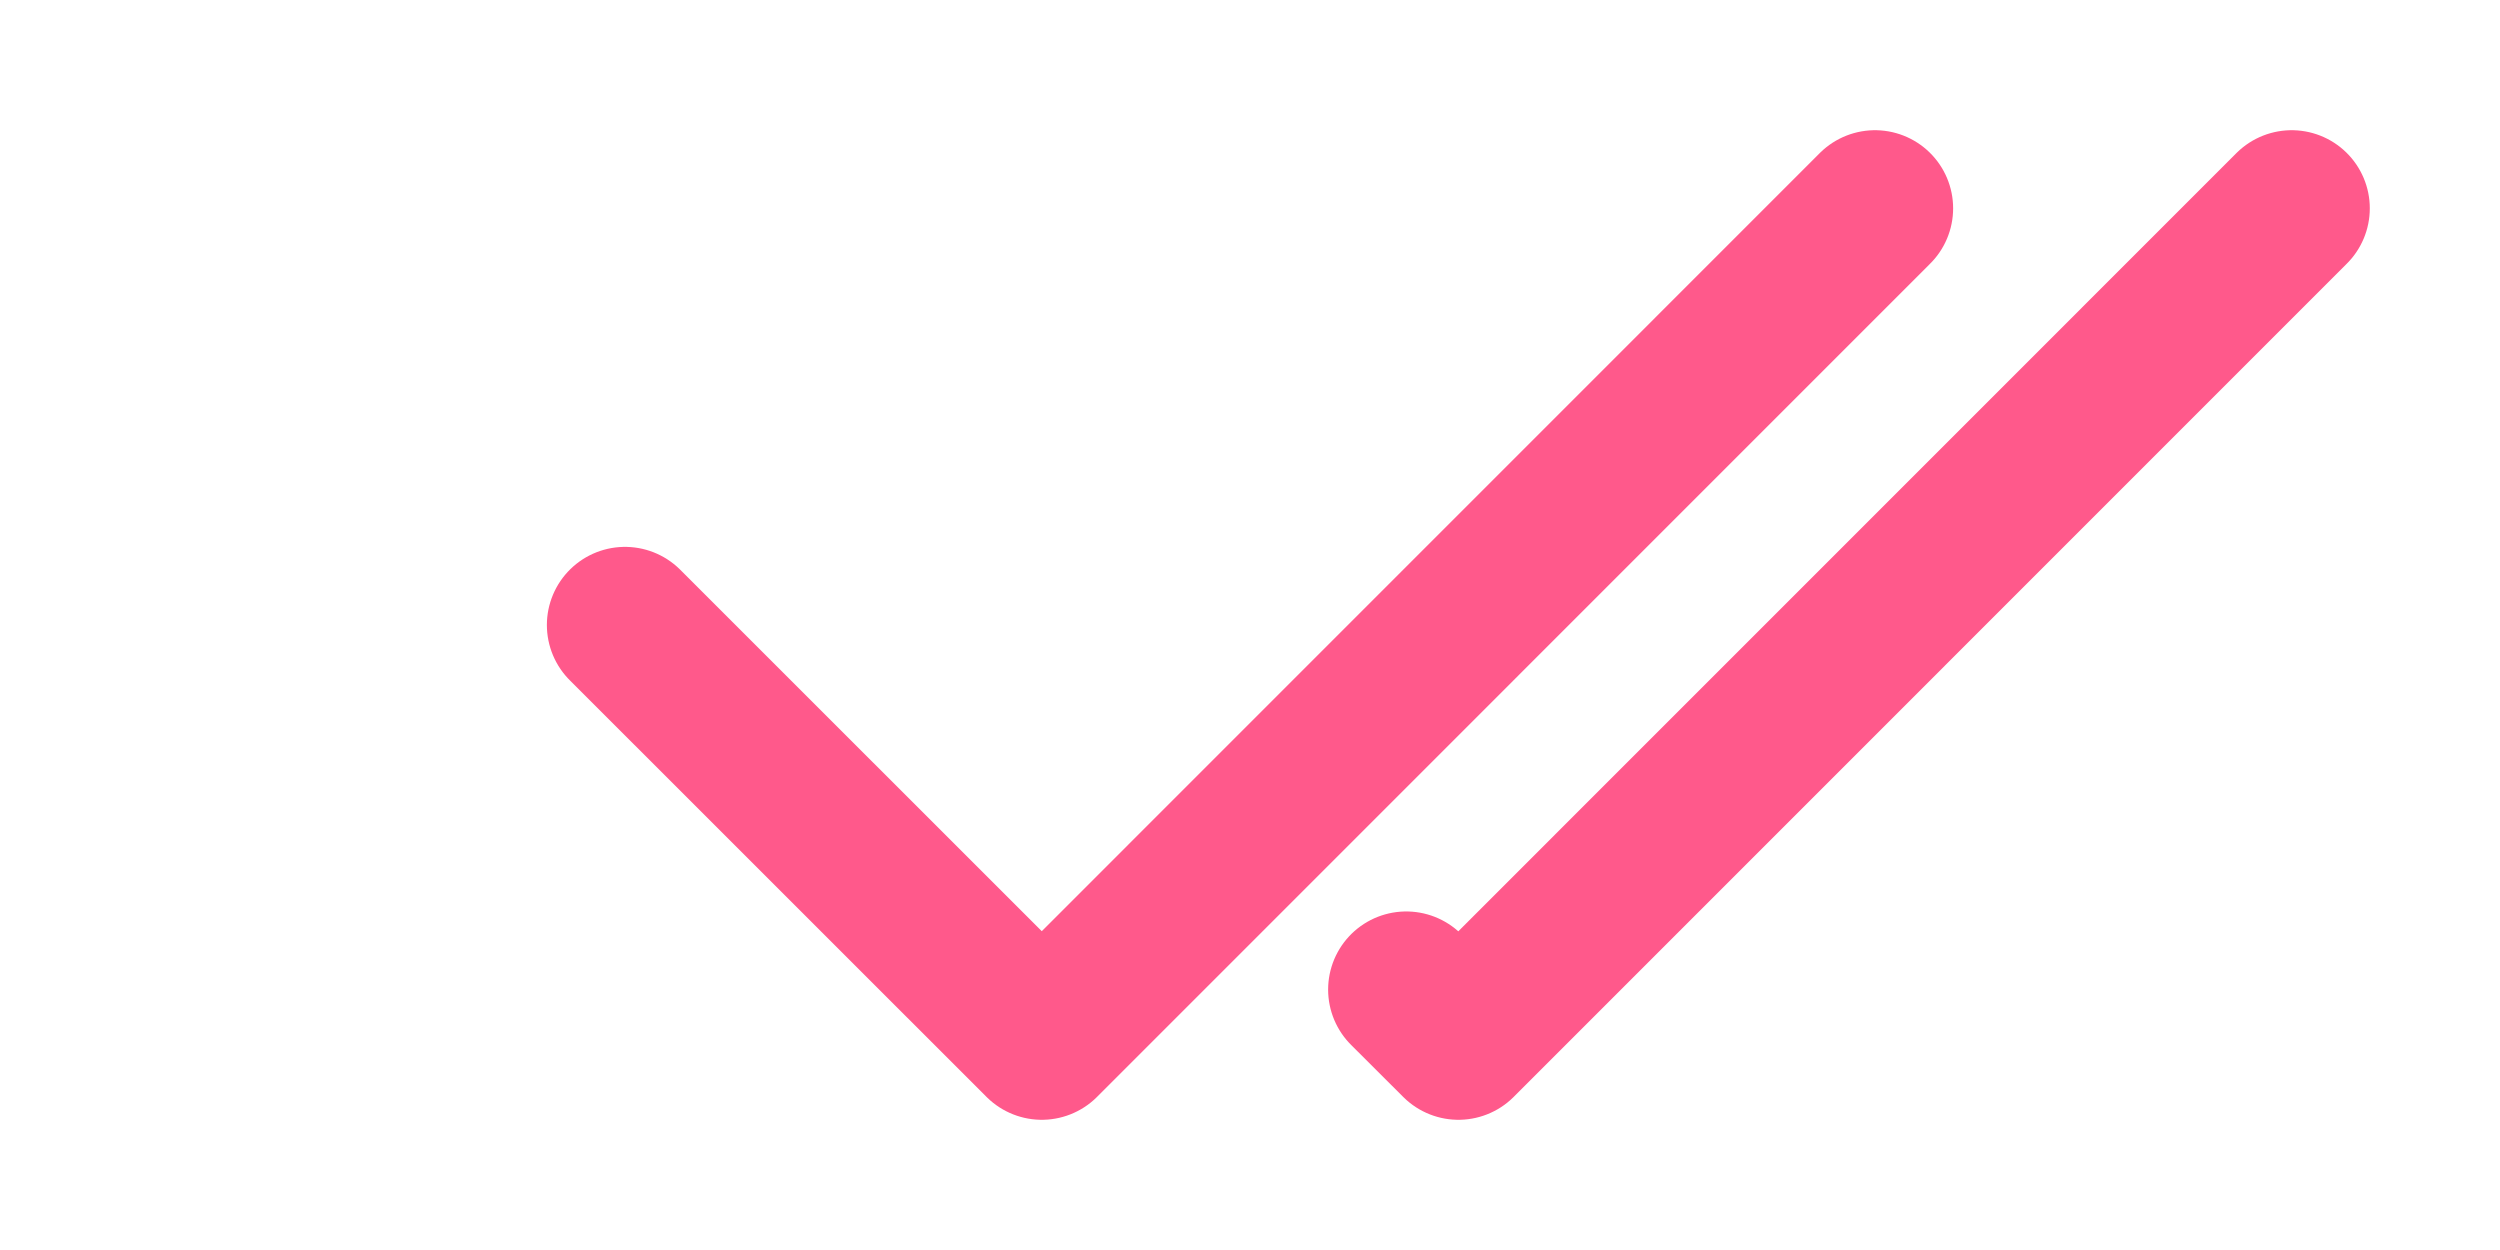 <svg width="24" height="12" viewBox="0 0 24 12" fill="none" xmlns="http://www.w3.org/2000/svg">
<path d="M6 6L10.001 10L18 2" stroke="#FF598B" stroke-width="1.5" stroke-linecap="round" stroke-linejoin="round"/>
<path d="M22 2L14.001 10L13.5 9.5" stroke="#FF598B" stroke-width="1.5" stroke-linecap="round" stroke-linejoin="round"/>
</svg>
